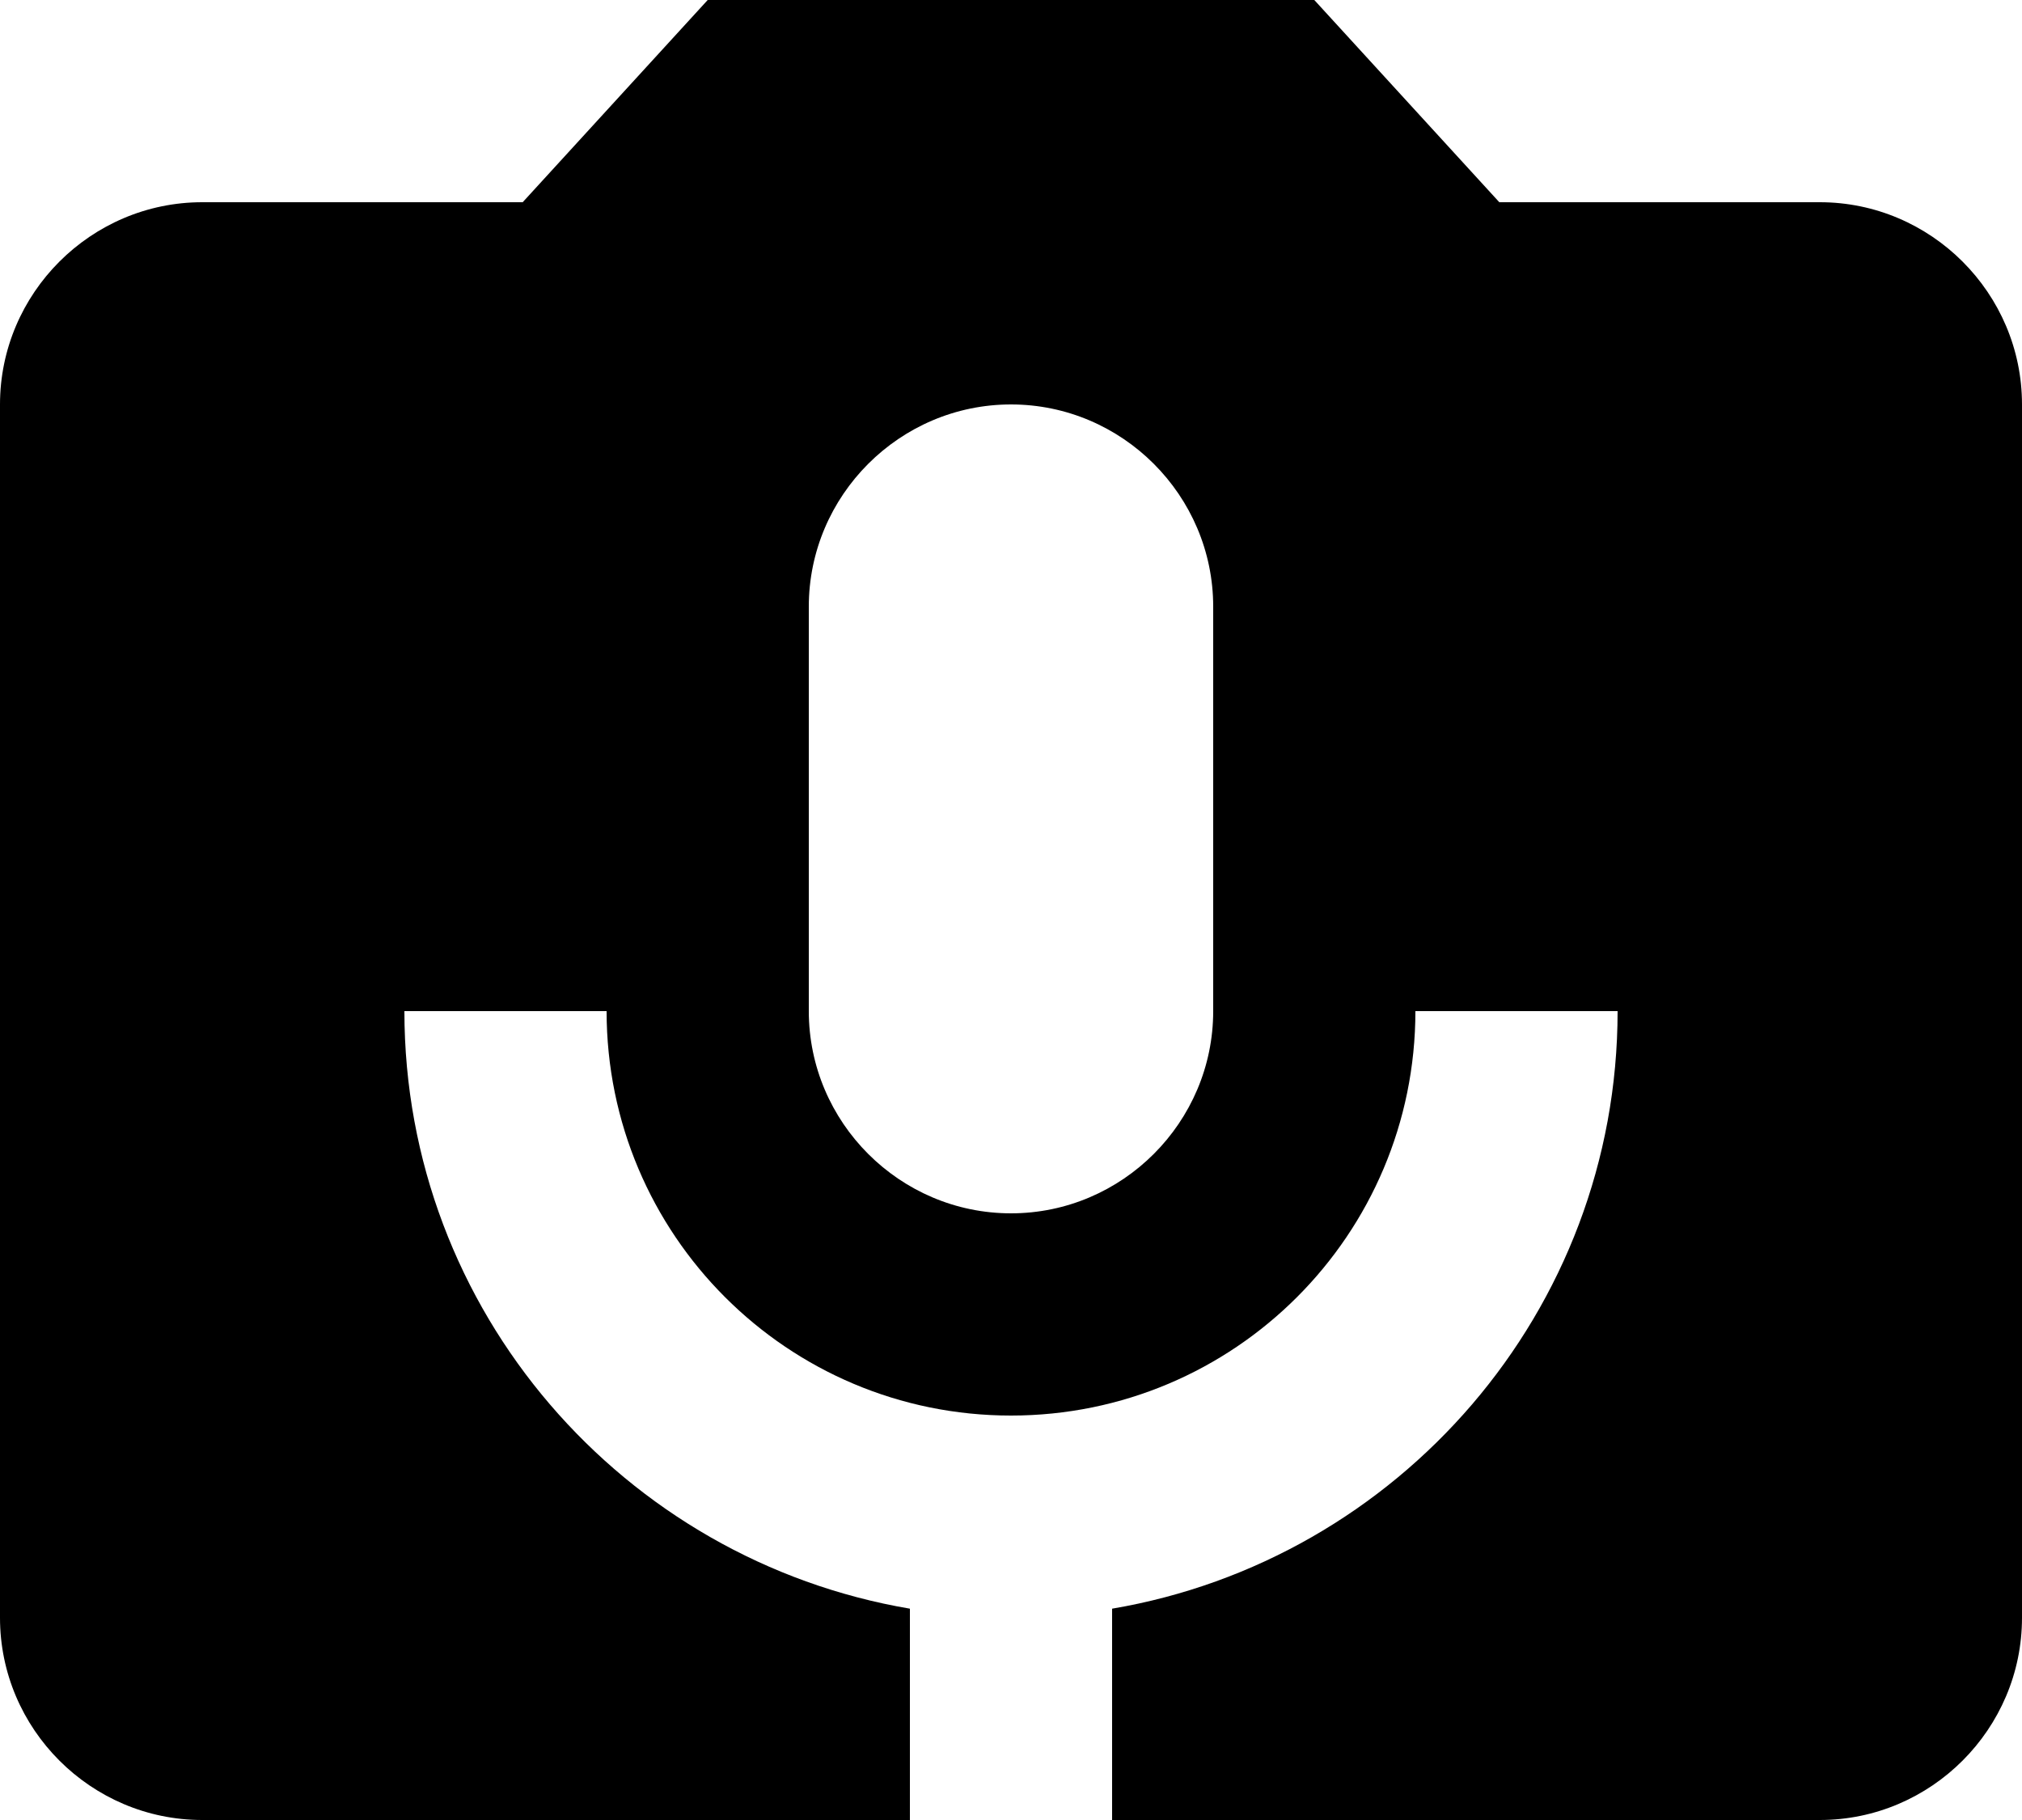 <?xml version="1.0" encoding="UTF-8"?>
<svg width="20px" height="18px" viewBox="0 0 20 18" version="1.1" xmlns="http://www.w3.org/2000/svg" xmlns:xlink="http://www.w3.org/1999/xlink">
    <!-- Generator: Sketch 42 (36781) - http://www.bohemiancoding.com/sketch -->
    <title>ic_perm_camera_mic</title>
    <desc>Created with Sketch.</desc>
    <defs></defs>
    <g id="Page-1" stroke="none" stroke-width="1" fill="none" fill-rule="evenodd">
        <g id="Action" transform="translate(-194, -627)">
            <g id="ic_perm_camera_mic" transform="translate(192, 624)">
                <g id="Icon-24px">
                    <polygon id="Shape" points="0 0 24 0 24 24 0 24"></polygon>
                    <path d="M20,5 L16.83,5 L15,3 L9,3 L7.17,5 L4,5 C2.9,5 2,5.9 2,7 L2,19 C2,20.1 2.9,21 4,21 L11,21 L11,18.91 C8.17,18.43 6,15.97 6,13 L8,13 C8,15.21 9.79,17 12,17 C14.21,17 16,15.21 16,13 L18,13 C18,15.97 15.83,18.43 13,18.91 L13,21 L20,21 C21.1,21 22,20.1 22,19 L22,7 C22,5.9 21.1,5 20,5 L20,5 Z M14,13 C14,14.1 13.1,15 12,15 C10.9,15 10,14.1 10,13 L10,9 C10,7.9 10.9,7 12,7 C13.1,7 14,7.9 14,9 L14,13 L14,13 Z" id="Shape" fill="#000000"></path>
                </g>
            </g>
        </g>
    </g>
</svg>